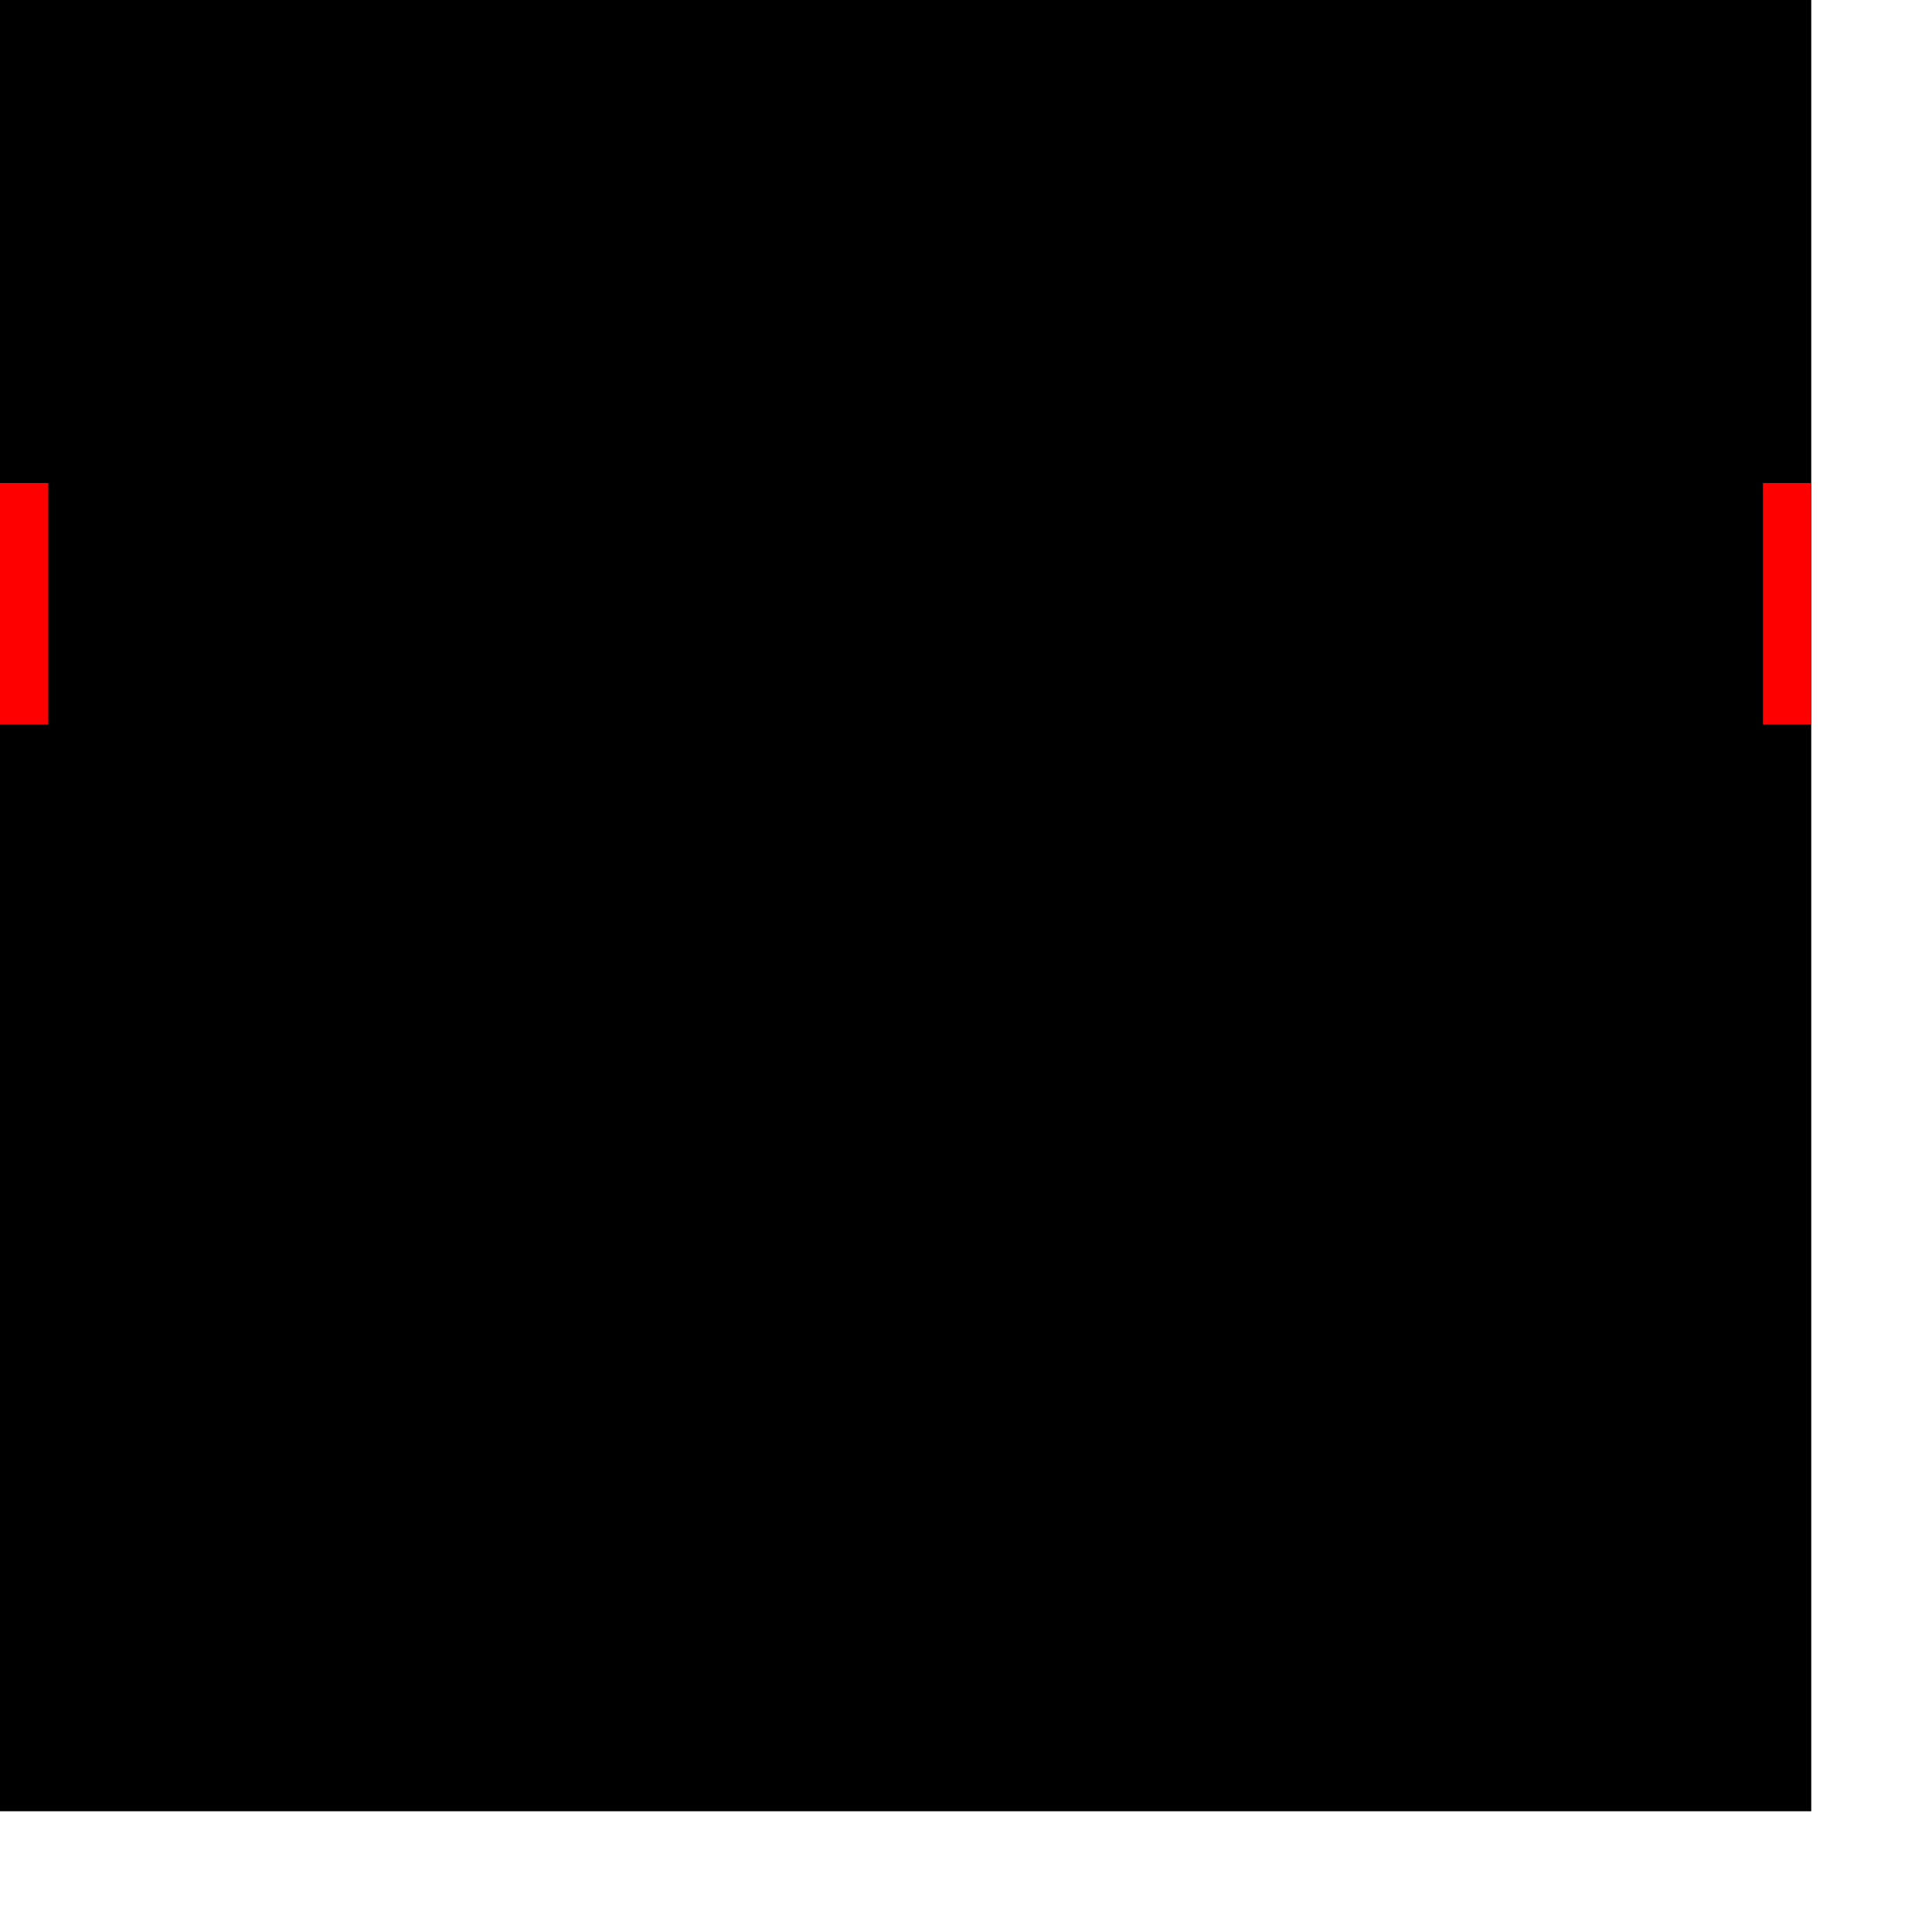 <svg xmlns="http://www.w3.org/2000/svg" width="800" height="800"><g fill="black">
<rect width="750" height="750" style="fill:black" />
<rect x="0" y="200" width="20" height="100" style="fill:red"/>
<rect x="730" y="200" width="20" height="100" style="fill:red"/>
</g>
</svg>